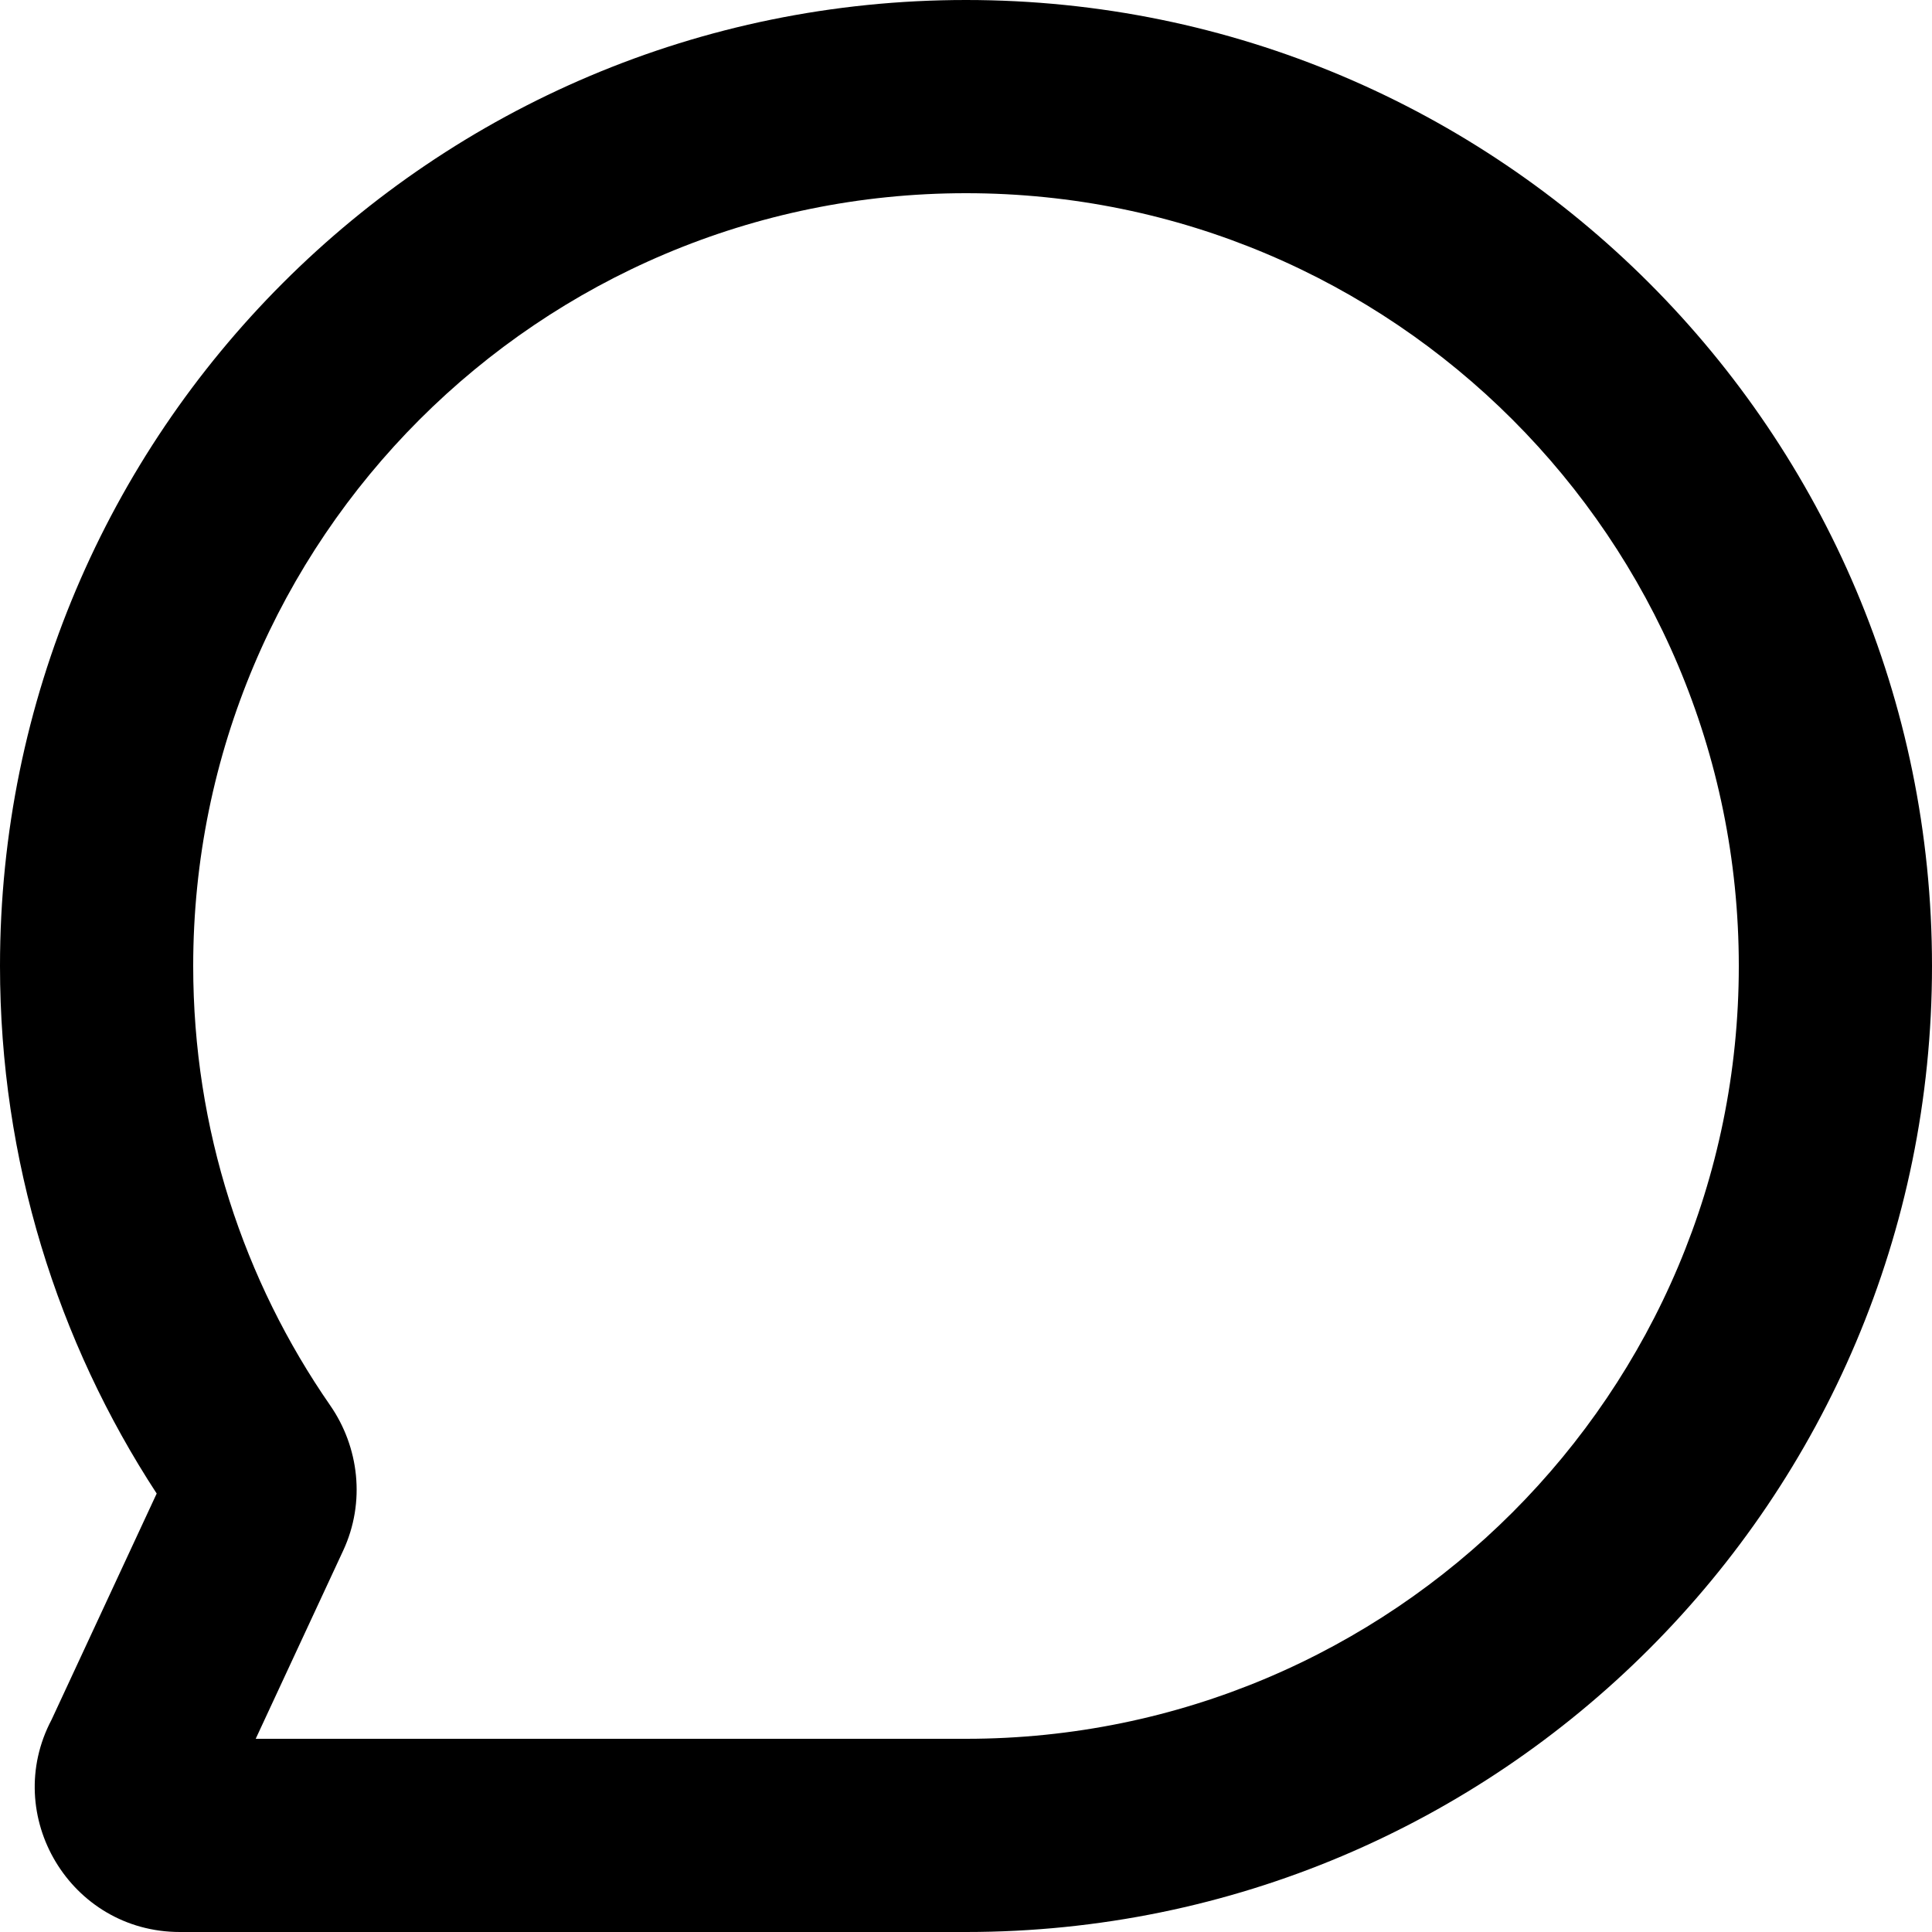<svg width="20" height="20" viewBox="0 0 20 20" fill="none" xmlns="http://www.w3.org/2000/svg">
<path fill-rule="evenodd" clip-rule="evenodd" d="M10 2C5.582 2 2 5.582 2 10C2 11.692 2.524 13.259 3.419 14.55C3.715 14.978 3.787 15.548 3.552 16.053L2.647 18H10C14.418 18 18 14.418 18 10C18 5.582 14.418 2 10 2ZM0 10C0 4.477 4.477 0 10 0C15.523 0 20 4.477 20 10C20 15.523 15.523 20 10 20H1.862C0.727 20 0.01 18.793 0.534 17.802L1.622 15.461C0.596 13.891 0 12.014 0 10Z" fill="black"/>
</svg>
